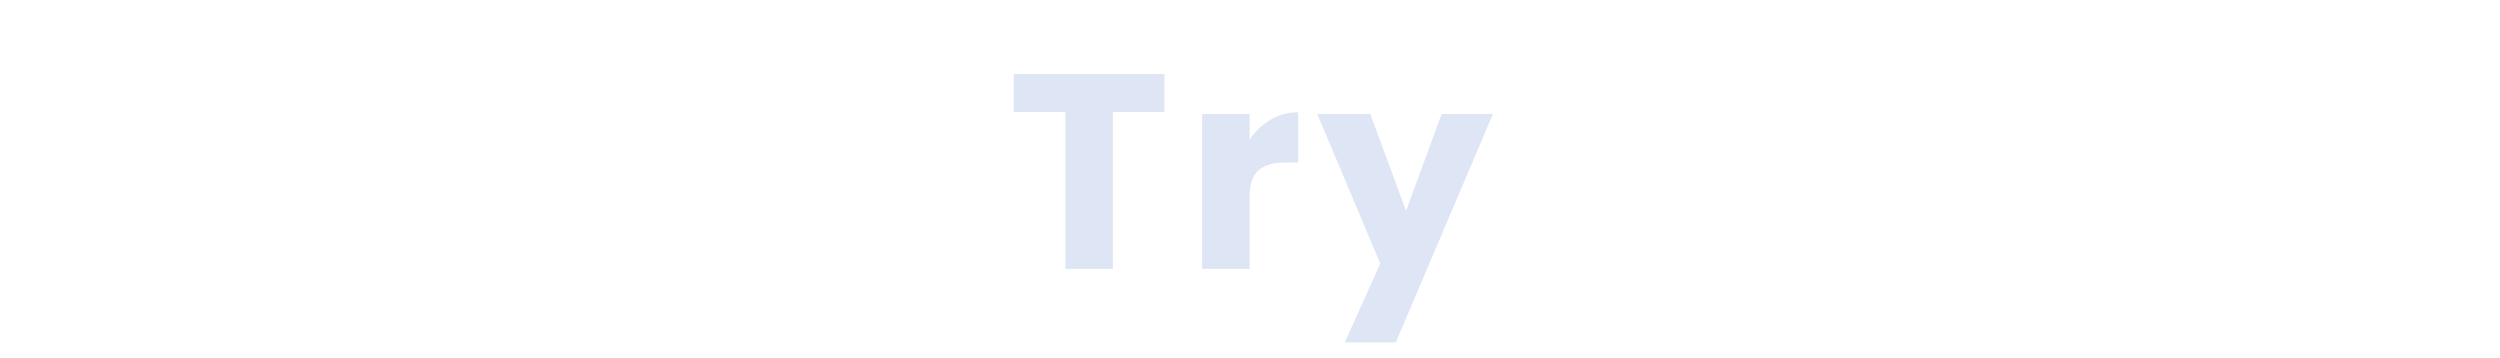 <svg width="1153" height="165" viewBox="0 0 1153 165" fill="none" xmlns="http://www.w3.org/2000/svg">
<path d="M537.051 34.144V51.68H513.243V124H491.355V51.68H467.547V34.144H537.051ZM576.324 64.48C578.884 60.555 582.084 57.483 585.924 55.264C589.764 52.96 594.031 51.808 598.724 51.808V74.976H592.708C587.247 74.976 583.151 76.171 580.42 78.56C577.689 80.864 576.324 84.96 576.324 90.848V124H554.436V52.576H576.324V64.48ZM688.546 52.576L643.746 157.92H620.194L636.578 121.568L607.522 52.576H631.97L648.482 97.248L664.866 52.576H688.546Z" fill="#DEE5F5"/>
</svg>
